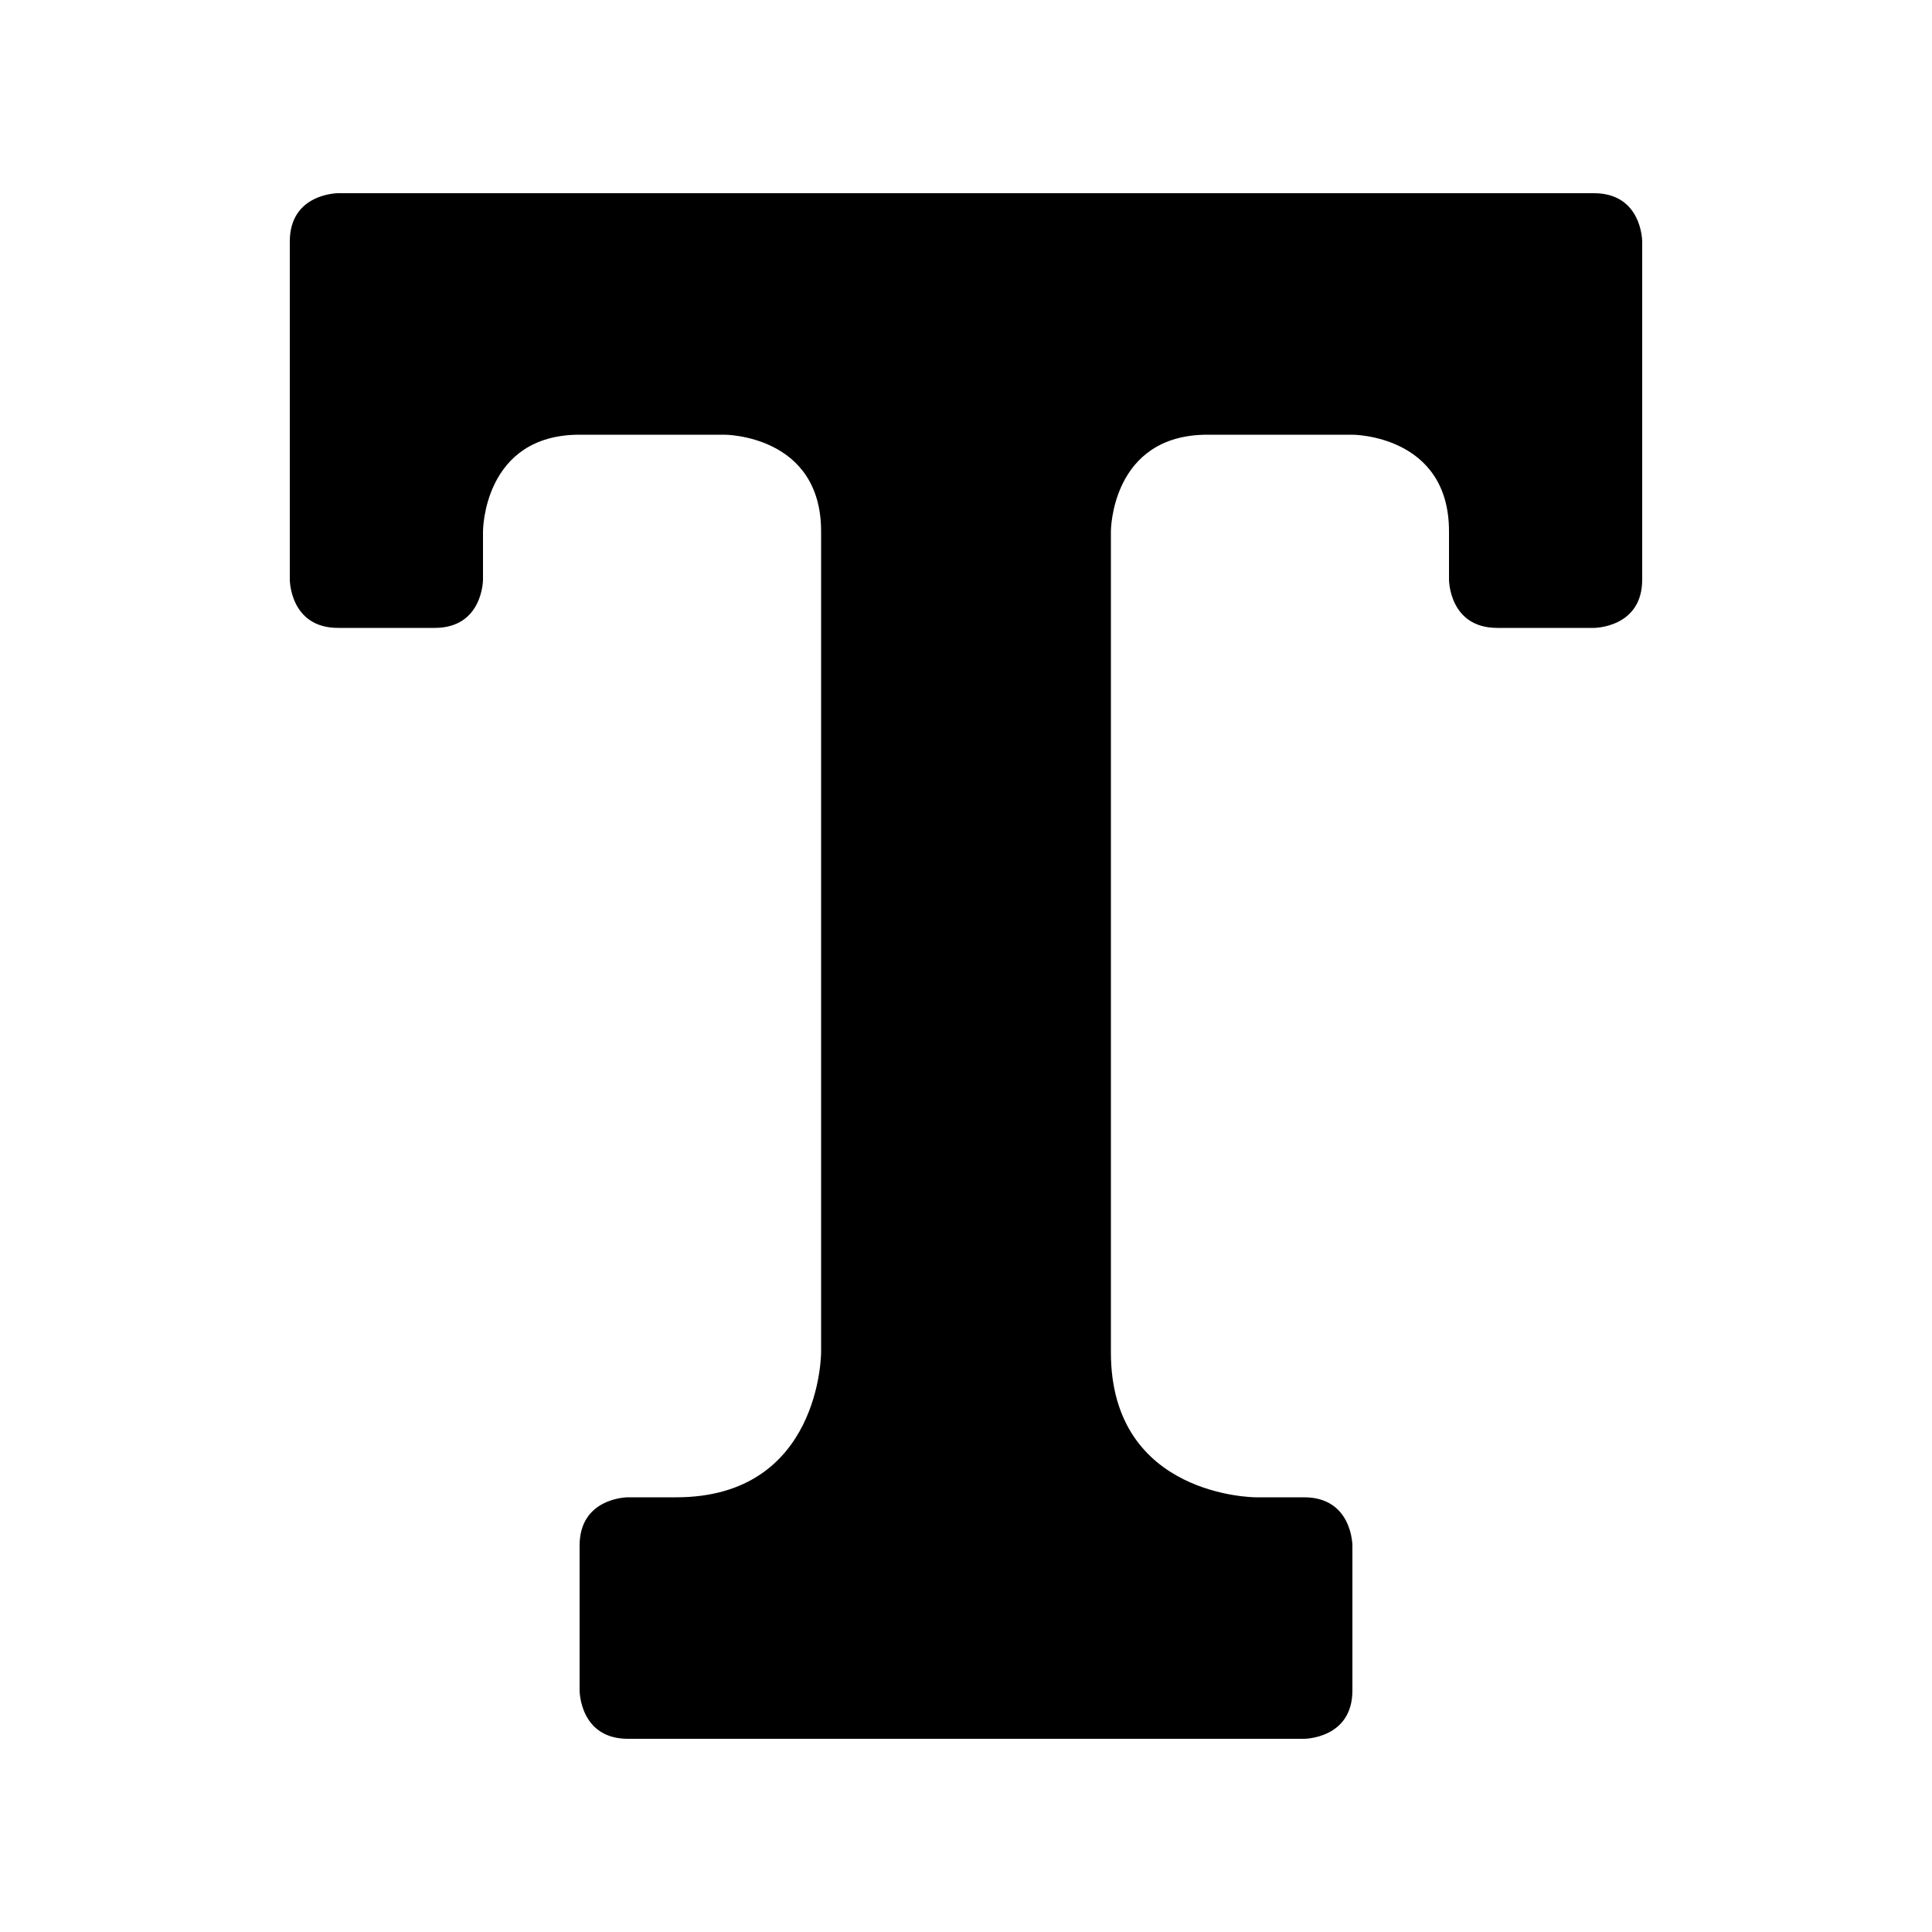 <?xml version="1.0" encoding="UTF-8" standalone="no"?>
<svg
   xmlns:dc="http://purl.org/dc/elements/1.1/"
   xmlns:cc="http://creativecommons.org/ns#"
   xmlns:rdf="http://www.w3.org/1999/02/22-rdf-syntax-ns#"
   xmlns:svg="http://www.w3.org/2000/svg"
   xmlns="http://www.w3.org/2000/svg"
   id="svg4"
   viewBox="0 0 50 50"
   version="1.1"
   width="50"
   height="50">
  <defs
     id="defs8" />
  <path
     id="path1085"
     d="M 8.75,5 C 8.75,5 7.5,5 7.5,6.25 V 15 c 0,0 0,1.25 1.25,1.25 h 2.5 C 12.5,16.25 12.5,15 12.5,15 v -1.25 c 0,0 0,-2.5 2.5,-2.5 h 3.75 c 0,0 2.5,0 2.5,2.5 V 35 c 0,0 0,3.75 -3.75,3.75 h -1.25 c 0,0 -1.25,0 -1.25,1.25 v 3.75 c 0,0 0,1.25 1.25,1.25 h 17.5 c 0,0 1.25,0 1.25,-1.25 V 40 c 0,0 0,-1.25 -1.25,-1.25 H 32.5 c 0,0 -3.75,0 -3.75,-3.75 V 13.75 c 0,0 0,-2.5 2.5,-2.5 H 35 c 0,0 2.5,0 2.5,2.5 V 15 c 0,0 0,1.25 1.25,1.25 h 2.5 c 0,0 1.25,0 1.25,-1.25 V 6.25 c 0,0 0,-1.25 -1.25,-1.25 z" />
</svg>
